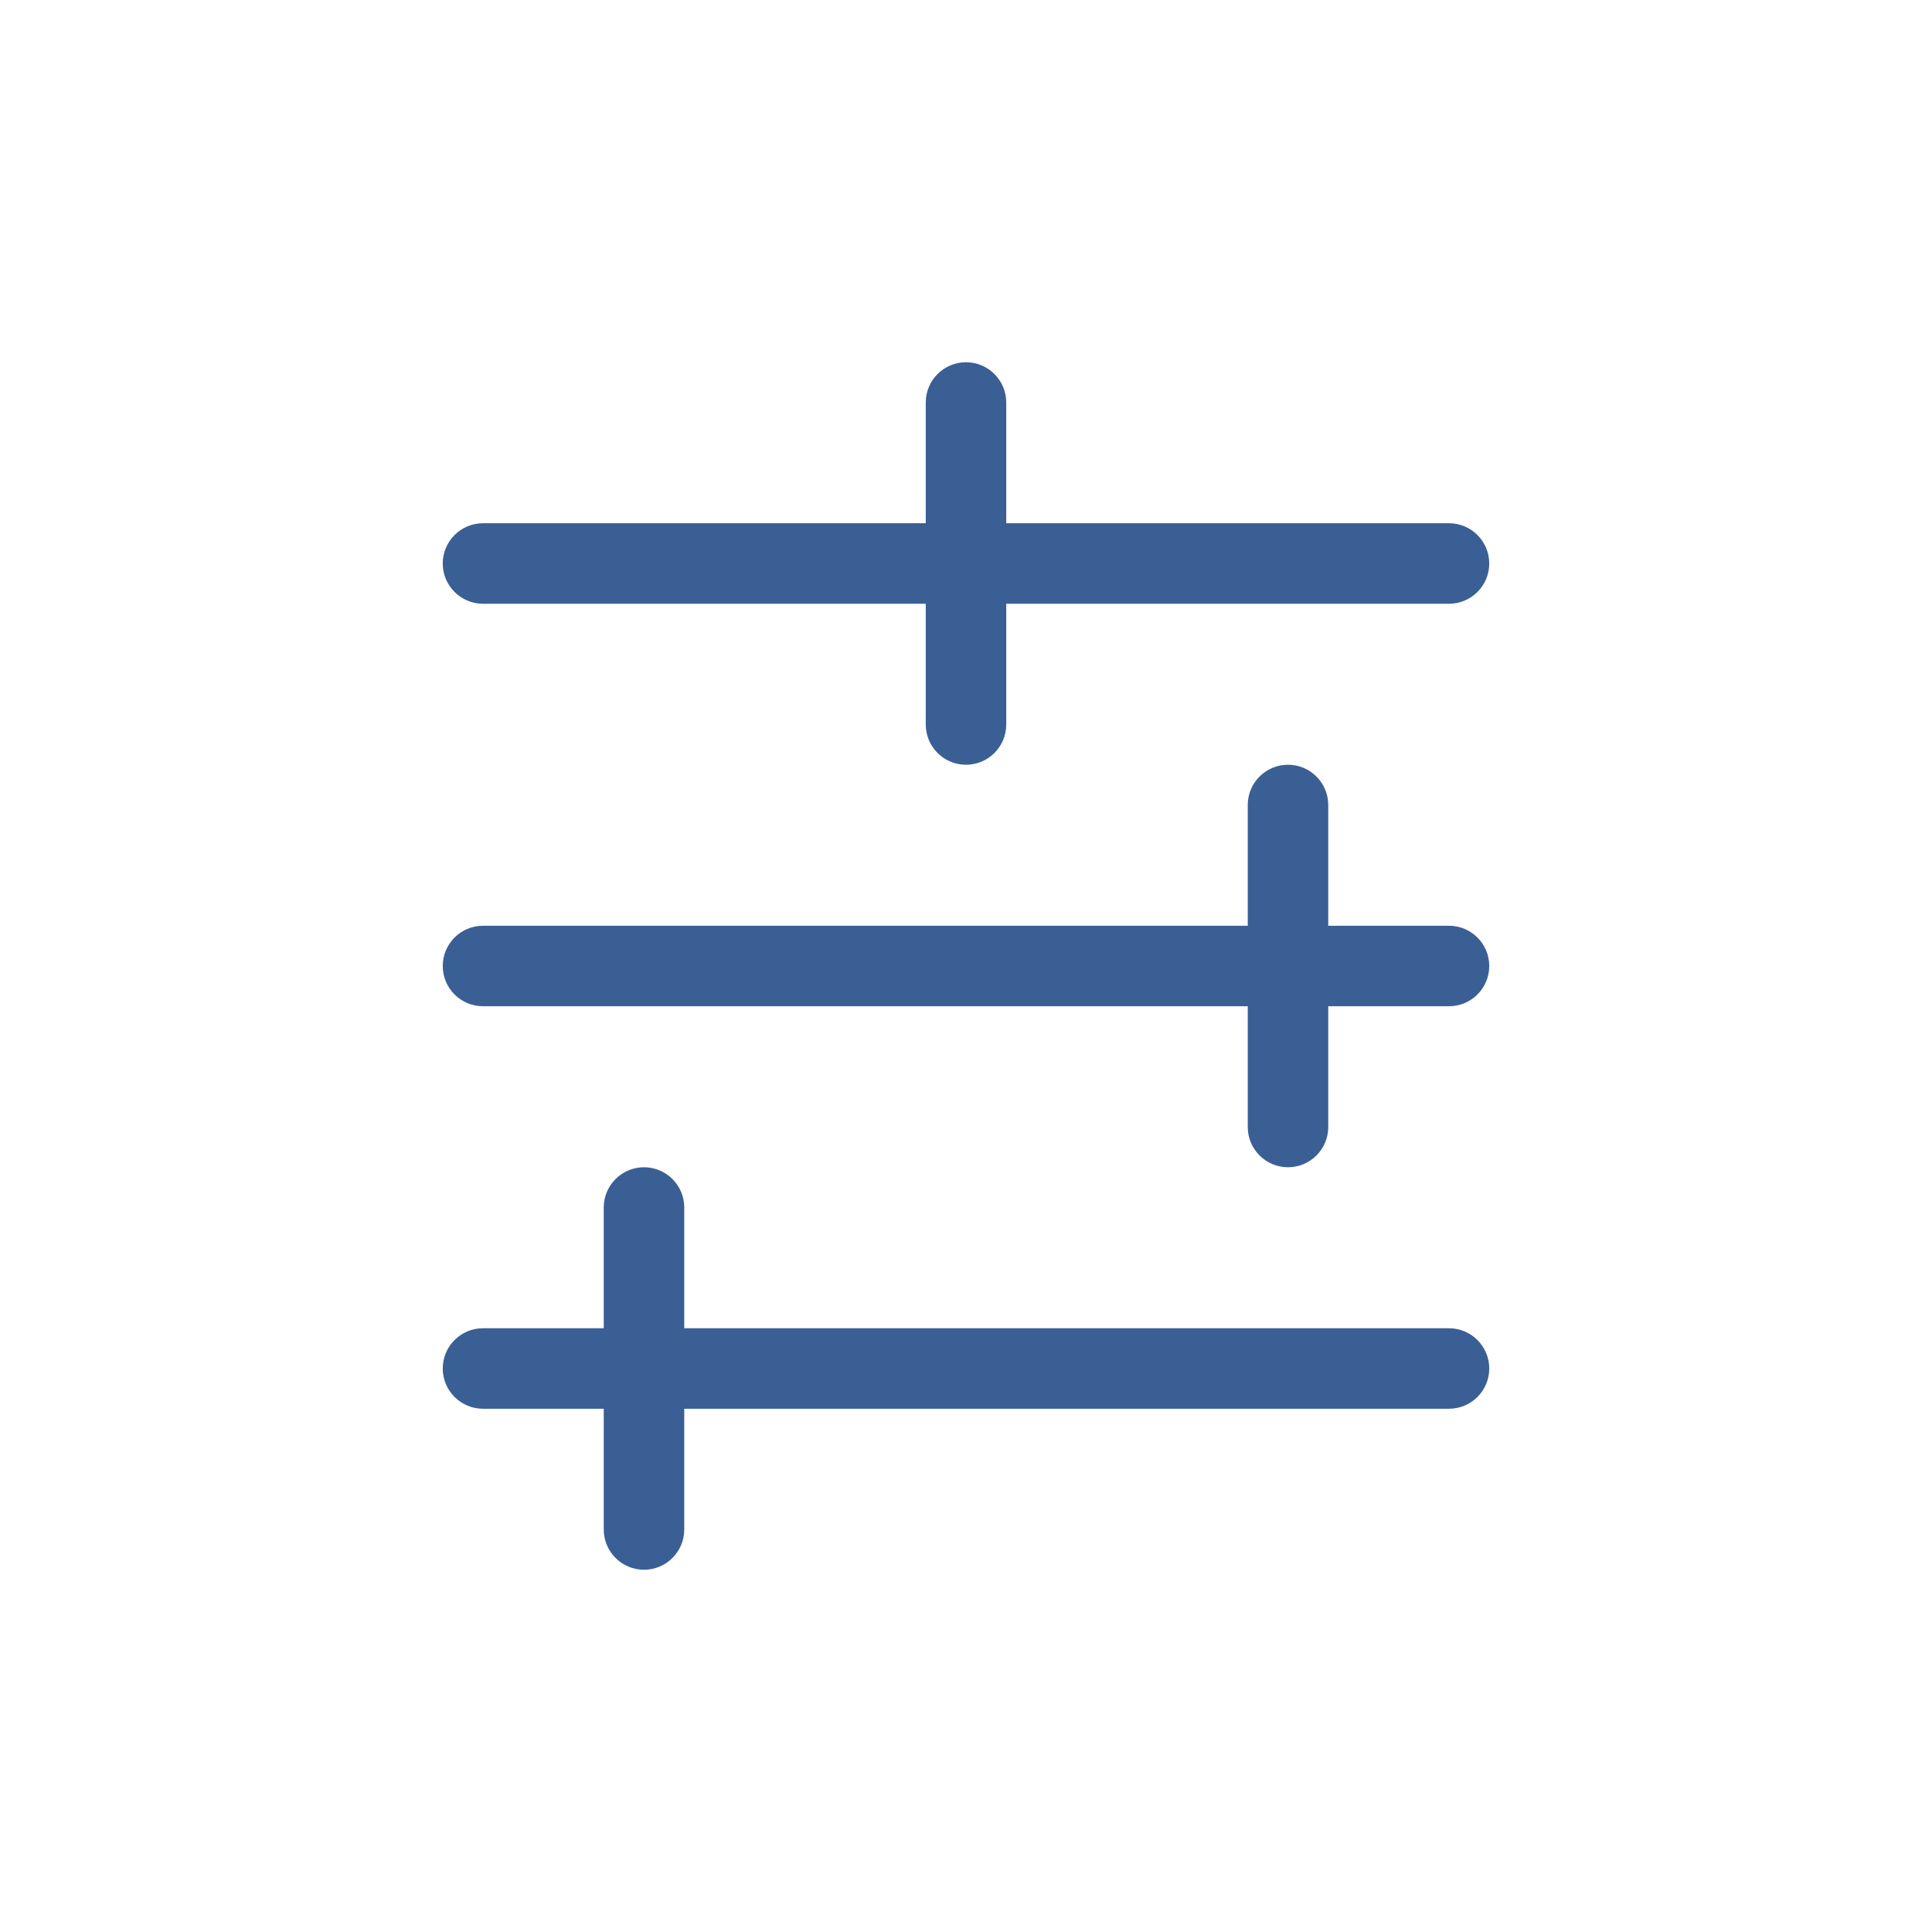 <svg width="24" height="24" viewBox="0 0 24 24" fill="none" xmlns="http://www.w3.org/2000/svg">
<g id="controls">
<g id="Group">
<path id="Path 2 (Stroke)" fill-rule="evenodd" clip-rule="evenodd" d="M5.5 7C5.5 6.724 5.724 6.5 6 6.5L18 6.5C18.276 6.5 18.5 6.724 18.5 7C18.5 7.276 18.276 7.5 18 7.5L6 7.5C5.724 7.5 5.5 7.276 5.5 7Z" fill="#3A5F95"/>
<path id="Path 2 (Stroke)_2" fill-rule="evenodd" clip-rule="evenodd" d="M5.5 12C5.5 11.724 5.724 11.5 6 11.5L18 11.5C18.276 11.5 18.5 11.724 18.5 12C18.5 12.276 18.276 12.5 18 12.5L6 12.5C5.724 12.5 5.5 12.276 5.5 12Z" fill="#3A5F95"/>
<path id="Path 2 (Stroke)_3" fill-rule="evenodd" clip-rule="evenodd" d="M5.5 17C5.5 16.724 5.724 16.5 6 16.5L18 16.5C18.276 16.5 18.5 16.724 18.5 17C18.5 17.276 18.276 17.5 18 17.5L6 17.5C5.724 17.5 5.5 17.276 5.5 17Z" fill="#3A5F95"/>
</g>
<path id="Path 2 (Stroke)_4" fill-rule="evenodd" clip-rule="evenodd" d="M8 19.5C7.724 19.5 7.5 19.276 7.5 19L7.5 15C7.5 14.724 7.724 14.5 8 14.5C8.276 14.5 8.5 14.724 8.5 15L8.5 19C8.5 19.276 8.276 19.5 8 19.5Z" fill="#3A5F95"/>
<path id="Path 2 (Stroke)_5" fill-rule="evenodd" clip-rule="evenodd" d="M16 14.5C15.724 14.5 15.5 14.276 15.5 14L15.5 10C15.5 9.724 15.724 9.5 16 9.5C16.276 9.5 16.5 9.724 16.5 10L16.5 14C16.5 14.276 16.276 14.5 16 14.5Z" fill="#3A5F95"/>
<path id="Path 2 (Stroke)_6" fill-rule="evenodd" clip-rule="evenodd" d="M12 9.5C11.724 9.5 11.5 9.276 11.5 9L11.5 5C11.5 4.724 11.724 4.5 12 4.5C12.276 4.5 12.5 4.724 12.5 5L12.5 9C12.5 9.276 12.276 9.5 12 9.5Z" fill="#3A5F95"/>
</g>
</svg>
